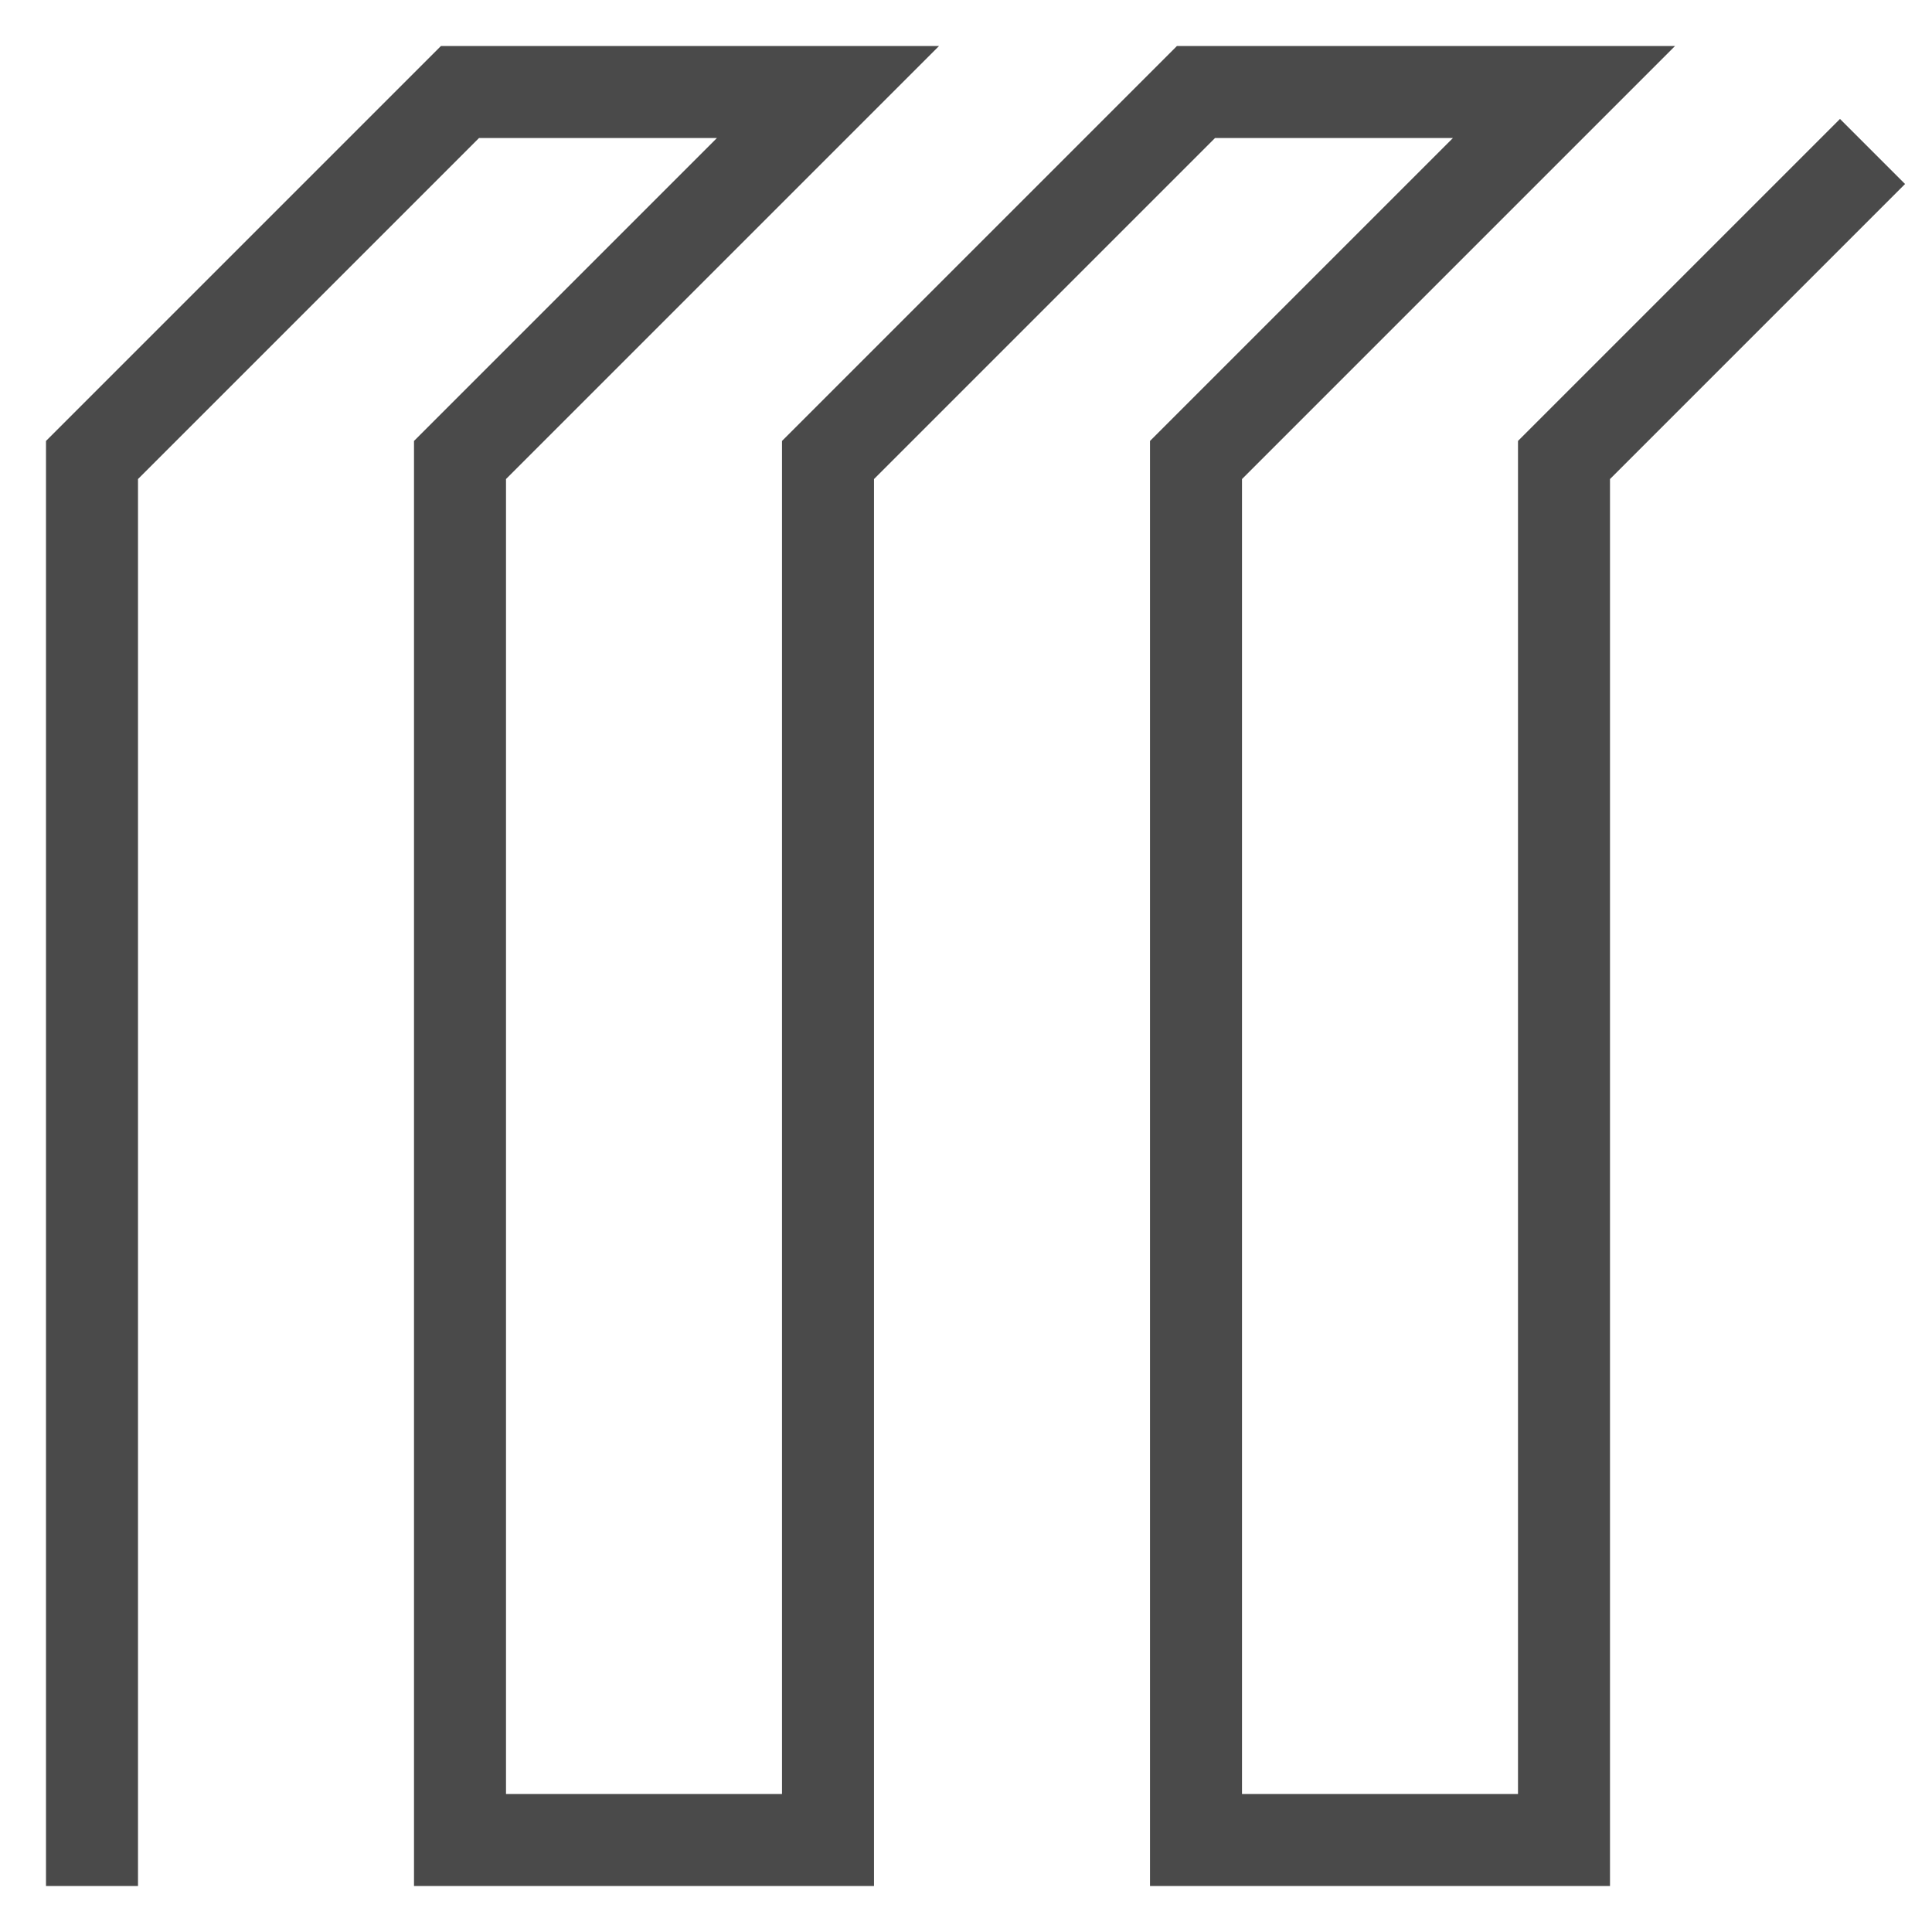 <svg xmlns="http://www.w3.org/2000/svg" baseProfile="full" version="1.1" width="512" height="512" viewBox="0 0 315 315" fill="none"><path d="" style="stroke-width: 15; stroke-linecap: round; stroke-linejoin: round; stroke: rgb(106, 106, 106); fill: none;"/><path d="M15,300 L15,300 L15,75 L75,15 L135,15 L75,75 L75,300 L135,300 L135,75 L195,15 L255,15 L195,75 L195,300 L255,300 L255,75 L300,30 " style="stroke-width: 15; stroke-linecap: square; stroke-linejoin: miter; stroke: rgb(74, 74, 74); fill: none;"/><path d="" style="stroke-width: 15; stroke-linecap: round; stroke-linejoin: round; stroke: rgb(10, 10, 10); fill: none;"/></svg>
